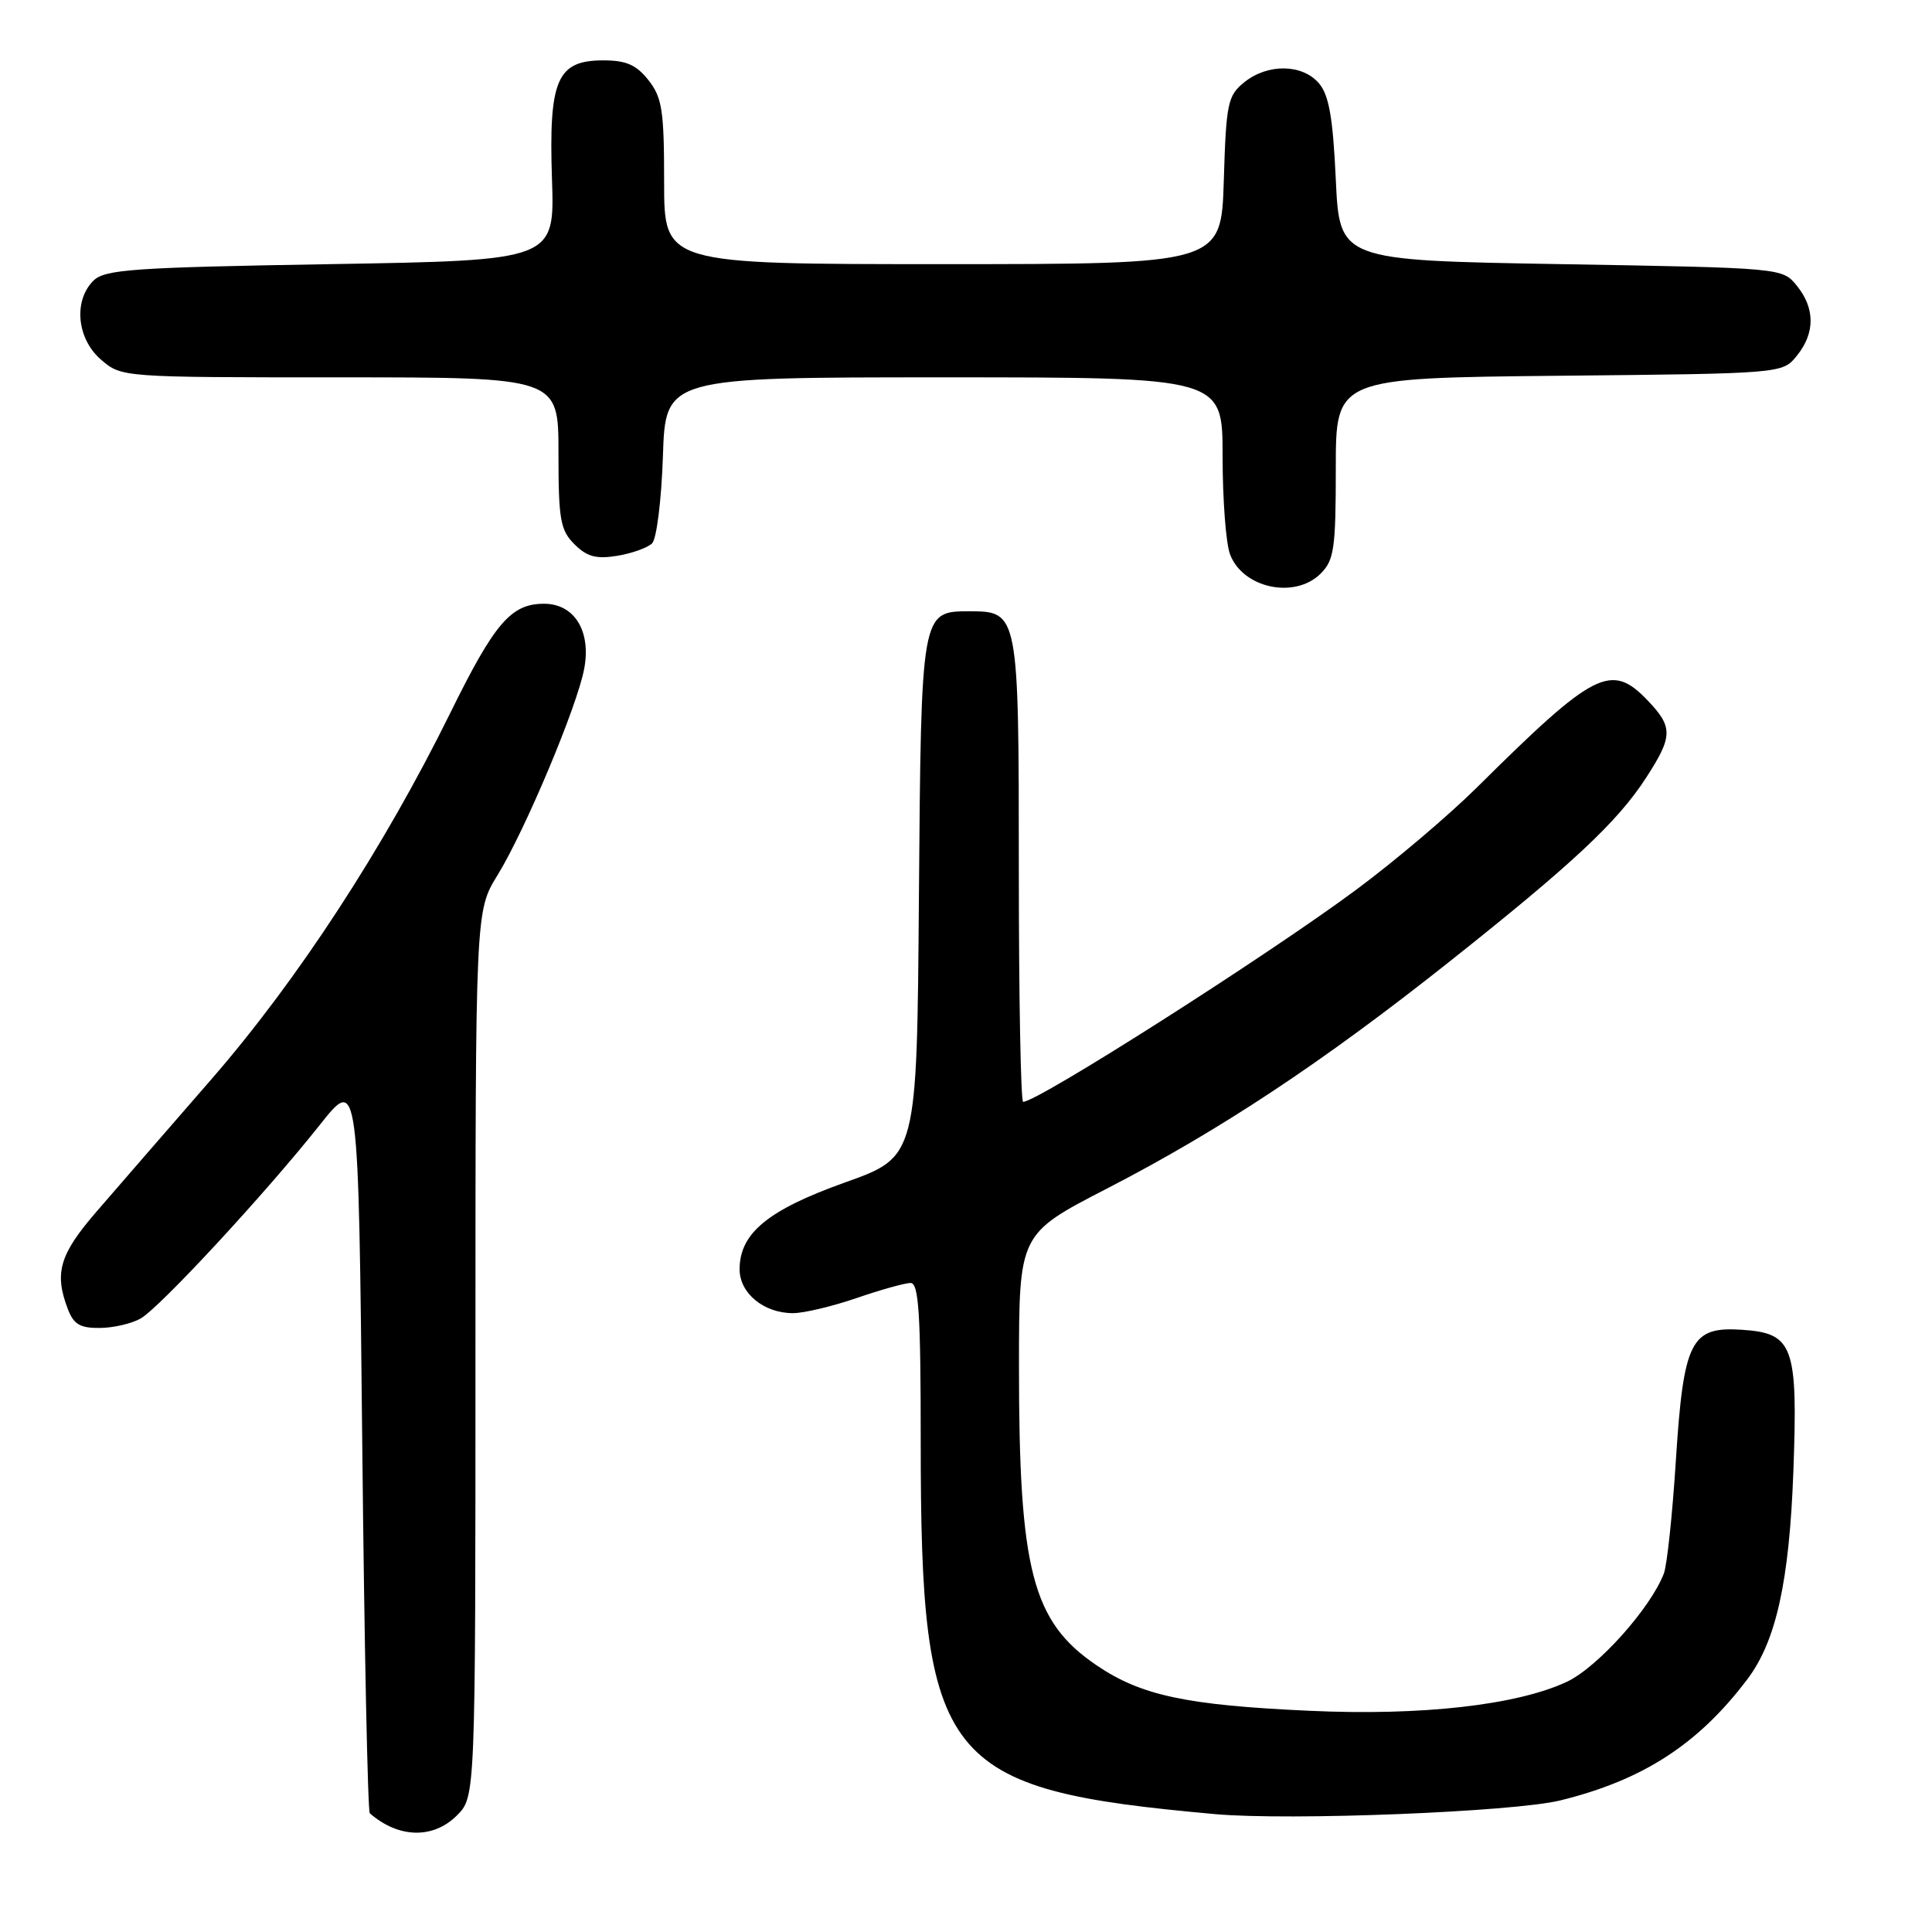 <?xml version="1.0" encoding="UTF-8" standalone="no"?>
<!DOCTYPE svg PUBLIC "-//W3C//DTD SVG 1.1//EN" "http://www.w3.org/Graphics/SVG/1.1/DTD/svg11.dtd" >
<svg xmlns="http://www.w3.org/2000/svg" xmlns:xlink="http://www.w3.org/1999/xlink" version="1.1" viewBox="0 0 256 256">
 <g >
 <path fill="currentColor"
d=" M 60.55 240.55 C 63.00 238.09 63.00 238.09 63.00 179.41 C 63.00 120.72 63.00 120.72 65.91 115.99 C 69.57 110.04 76.48 93.61 77.41 88.61 C 78.35 83.62 76.11 80.00 72.09 80.00 C 67.71 80.00 65.54 82.53 59.65 94.50 C 50.84 112.38 39.41 129.90 28.00 143.02 C 22.22 149.66 15.36 157.57 12.75 160.59 C 7.89 166.22 7.17 168.68 8.98 173.43 C 9.75 175.48 10.61 175.99 13.23 175.96 C 15.03 175.95 17.46 175.38 18.63 174.71 C 21.17 173.27 35.19 158.12 42.38 149.05 C 47.50 142.59 47.50 142.59 48.00 191.21 C 48.27 217.96 48.73 240.03 49.00 240.27 C 52.81 243.59 57.40 243.70 60.55 240.55 Z  M 206.77 238.56 C 217.72 235.86 225.03 231.12 231.54 222.50 C 235.34 217.47 237.09 209.56 237.63 195.00 C 238.24 178.30 237.64 176.64 230.78 176.20 C 224.02 175.76 223.08 177.64 222.05 193.67 C 221.60 200.73 220.89 207.40 220.47 208.50 C 218.71 213.10 211.71 220.91 207.63 222.84 C 201.02 225.94 188.38 227.37 173.55 226.69 C 157.21 225.95 151.20 224.67 145.30 220.66 C 136.77 214.87 135.01 208.08 135.02 181.00 C 135.03 163.50 135.03 163.50 146.66 157.50 C 161.70 149.74 175.22 140.78 192.00 127.47 C 208.37 114.48 214.34 108.90 218.12 103.05 C 221.68 97.56 221.70 96.34 218.31 92.80 C 213.48 87.76 211.28 88.89 195.71 104.33 C 191.97 108.04 184.77 114.14 179.71 117.89 C 167.90 126.65 137.51 146.00 135.57 146.00 C 135.26 146.00 135.00 132.20 135.00 115.33 C 135.00 81.25 134.95 81.00 128.50 81.00 C 122.04 81.00 122.06 80.90 121.76 118.95 C 121.50 153.28 121.50 153.28 112.00 156.67 C 101.75 160.33 98.01 163.40 98.00 168.19 C 98.00 171.36 101.21 174.00 105.07 174.00 C 106.51 174.00 110.30 173.10 113.50 172.00 C 116.70 170.90 119.92 170.00 120.66 170.00 C 121.74 170.00 122.00 174.08 122.00 190.93 C 122.00 233.69 124.69 237.11 161.00 240.38 C 170.87 241.27 200.58 240.09 206.77 238.56 Z  M 175.00 76.00 C 176.78 74.22 177.00 72.67 177.00 62.04 C 177.00 50.09 177.00 50.09 206.59 49.79 C 236.18 49.50 236.18 49.50 238.09 47.14 C 240.52 44.14 240.52 40.86 238.09 37.86 C 236.18 35.50 236.18 35.50 206.84 35.00 C 177.50 34.50 177.50 34.50 177.00 23.78 C 176.62 15.55 176.09 12.58 174.76 11.03 C 172.55 8.46 167.96 8.40 164.86 10.91 C 162.68 12.67 162.47 13.67 162.16 23.91 C 161.82 35.00 161.82 35.00 124.91 35.00 C 88.00 35.00 88.00 35.00 88.00 24.13 C 88.00 14.66 87.74 12.93 85.93 10.63 C 84.32 8.59 82.98 8.00 79.95 8.00 C 73.80 8.00 72.70 10.54 73.14 23.74 C 73.50 34.50 73.50 34.50 43.78 35.00 C 17.55 35.44 13.87 35.70 12.37 37.20 C 9.70 39.87 10.19 44.91 13.39 47.66 C 16.11 50.00 16.15 50.00 45.06 50.00 C 74.00 50.00 74.00 50.00 74.00 60.00 C 74.00 68.84 74.24 70.24 76.11 72.11 C 77.77 73.77 79.00 74.10 81.78 73.65 C 83.73 73.33 85.82 72.58 86.41 71.99 C 87.01 71.39 87.65 66.20 87.84 60.45 C 88.18 50.00 88.18 50.00 125.09 50.00 C 162.00 50.00 162.00 50.00 162.00 60.43 C 162.00 66.17 162.44 72.04 162.99 73.46 C 164.69 77.96 171.59 79.41 175.00 76.00 Z "/>
</g>
</svg>